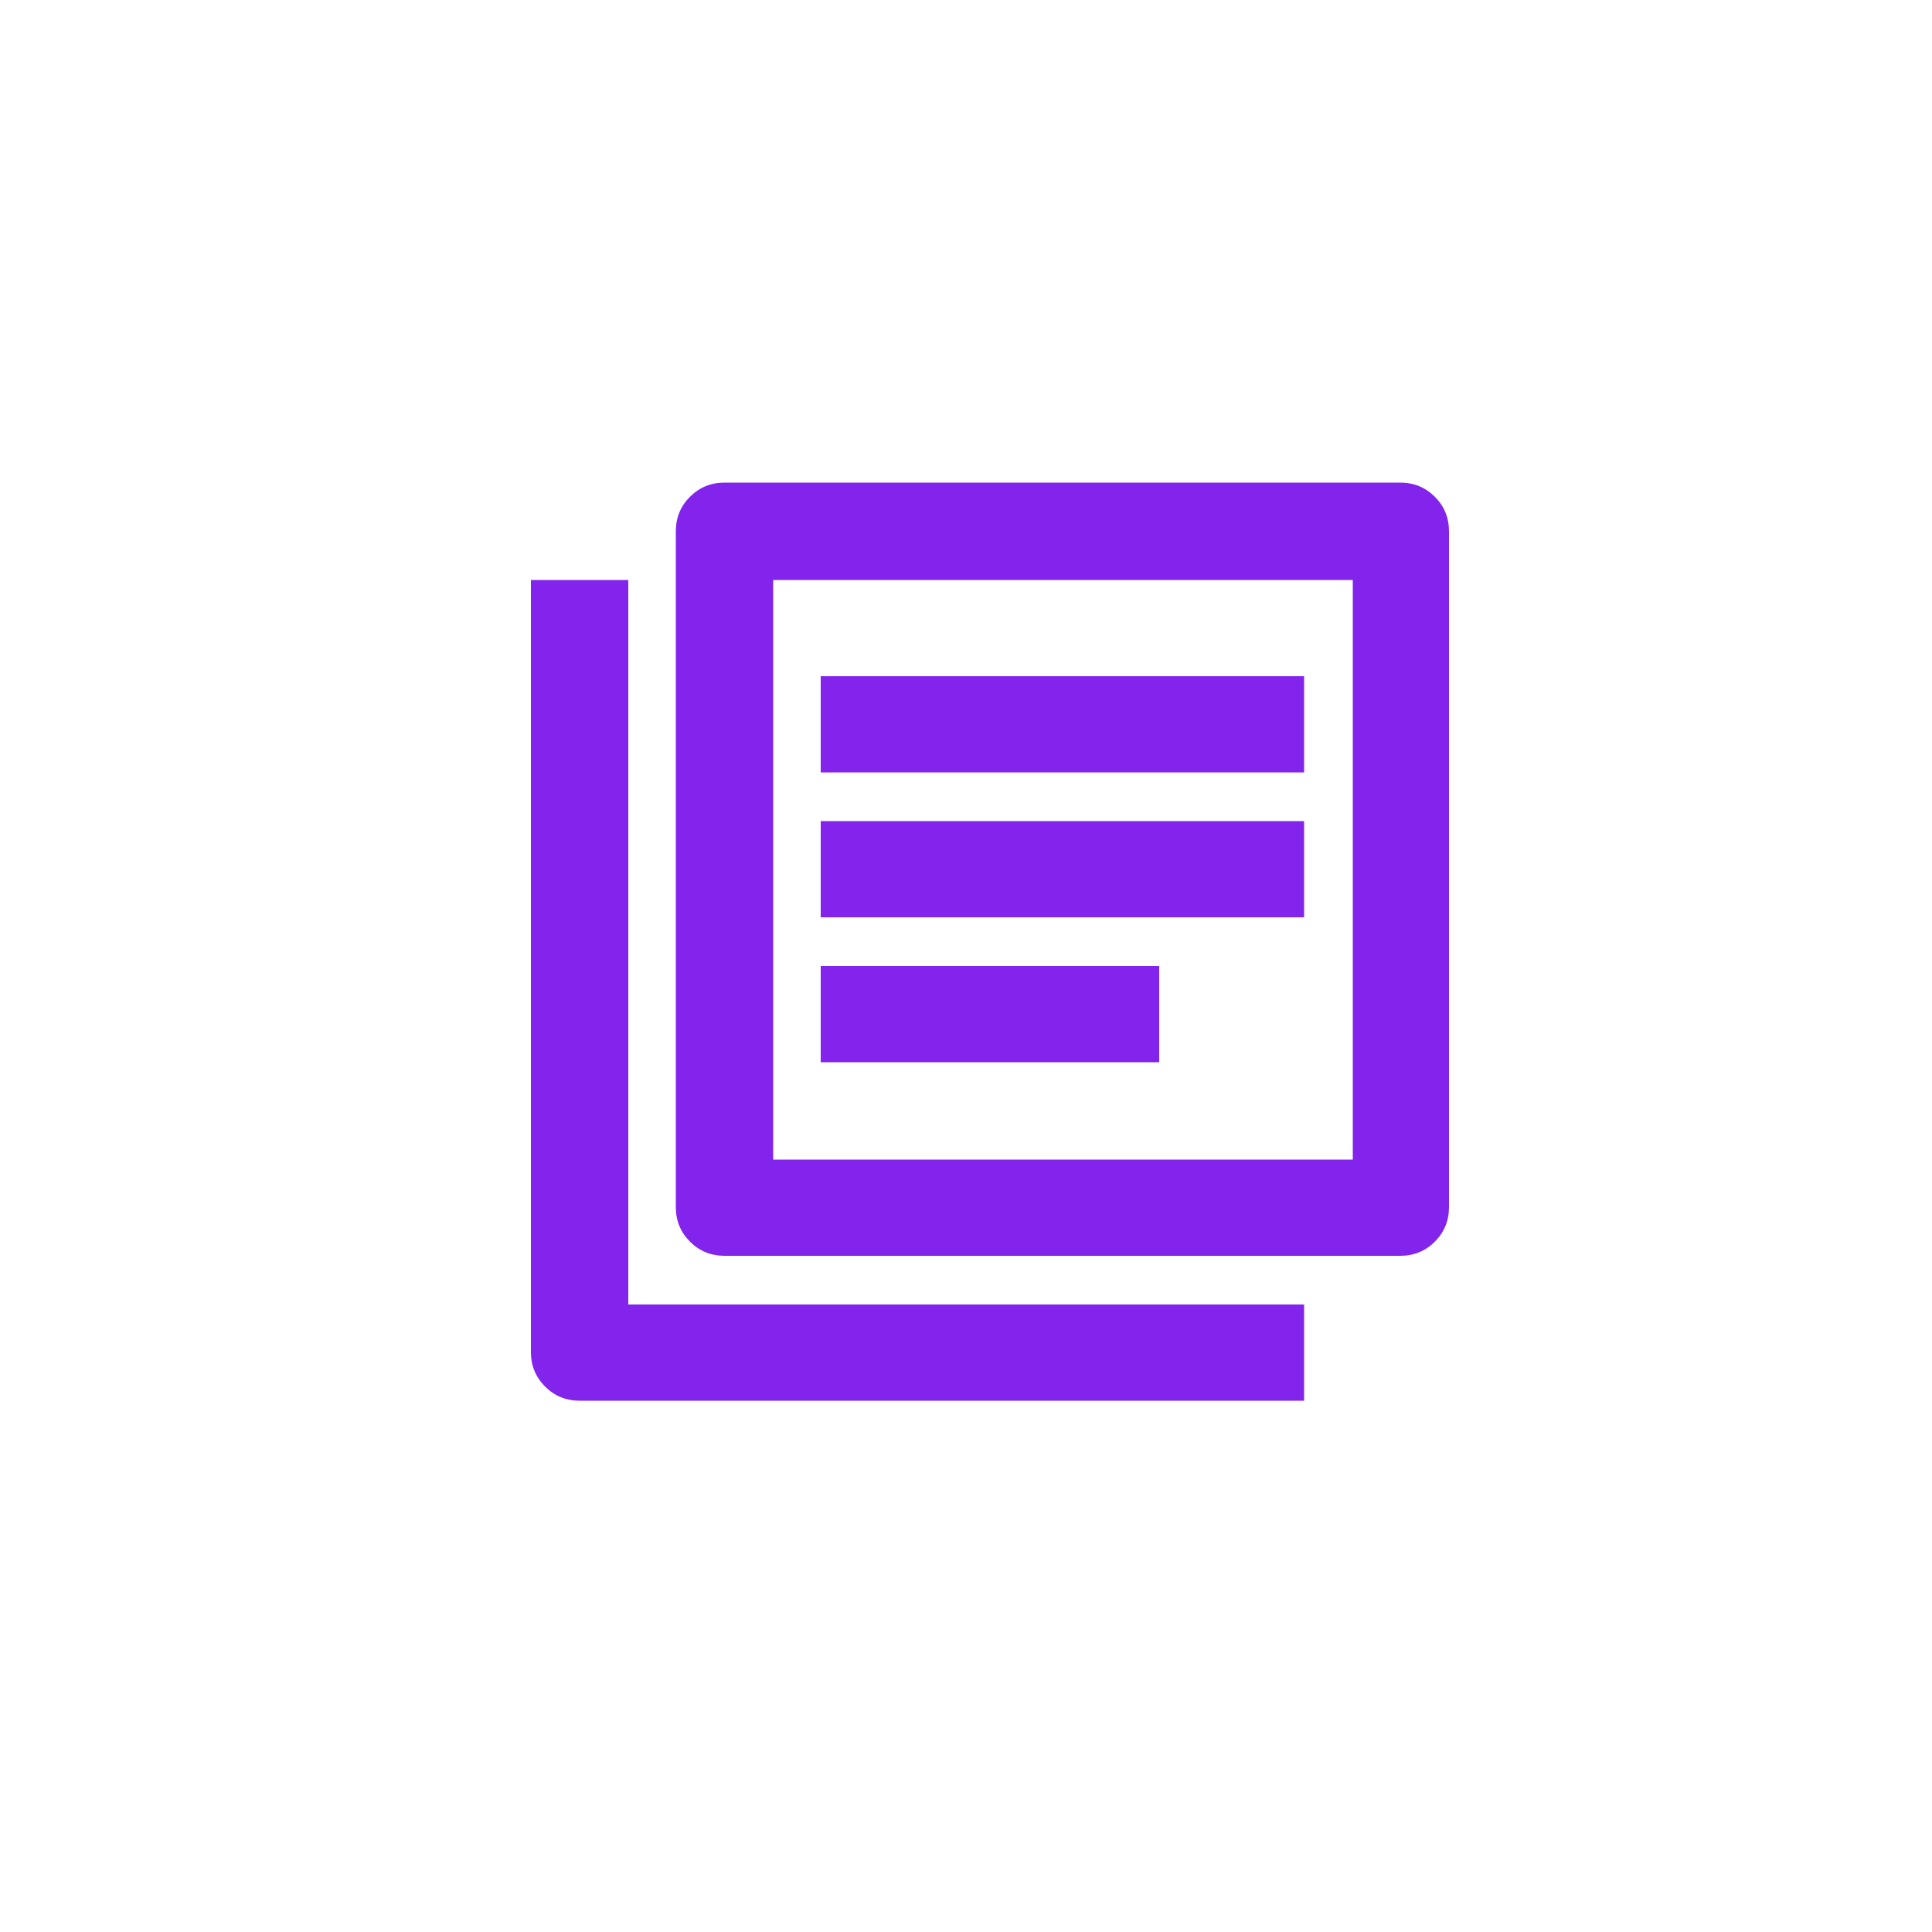 <?xml version="1.0" encoding="UTF-8"?>
<svg width="40px" height="40px" viewBox="0 0 40 40" version="1.1" xmlns="http://www.w3.org/2000/svg" xmlns:xlink="http://www.w3.org/1999/xlink">
    <!-- Generator: Sketch 46.2 (44496) - http://www.bohemiancoding.com/sketch -->
    <title>media_sq_color_mass</title>
    <desc>Created with Sketch.</desc>
    <defs></defs>
    <g id="Symbols" stroke="none" stroke-width="1" fill="none" fill-rule="evenodd">
        <g id="media_sq_color_mass">
            <g>
                <rect id="Rectangle" x="0" y="0" width="40" height="40"></rect>
                <path d="M13.008,12.008 L13.008,27.008 L27,27.008 L27,29 L12,29 C11.719,29 11.48,28.902 11.285,28.707 C11.09,28.512 10.992,28.273 10.992,27.992 L10.992,12.008 L13.008,12.008 Z M28.992,9.992 C29.273,9.992 29.512,10.09 29.707,10.285 C29.902,10.48 30,10.719 30,11 L30,24.992 C30,25.273 29.902,25.512 29.707,25.707 C29.512,25.902 29.273,26 28.992,26 L15,26 C14.719,26 14.48,25.902 14.285,25.707 C14.09,25.512 13.992,25.273 13.992,24.992 L13.992,11 C13.992,10.719 14.09,10.48 14.285,10.285 C14.48,10.09 14.719,9.992 15,9.992 L28.992,9.992 Z M28.008,24.008 L28.008,12.008 L16.008,12.008 L16.008,24.008 L28.008,24.008 Z M16.992,14 L27,14 L27,15.992 L16.992,15.992 L16.992,14 Z M16.992,17 L27,17 L27,18.992 L16.992,18.992 L16.992,17 Z M16.992,20 L24,20 L24,21.992 L16.992,21.992 L16.992,20 Z" fill="#8324ED"></path>
            </g>
        </g>
    </g>
</svg>